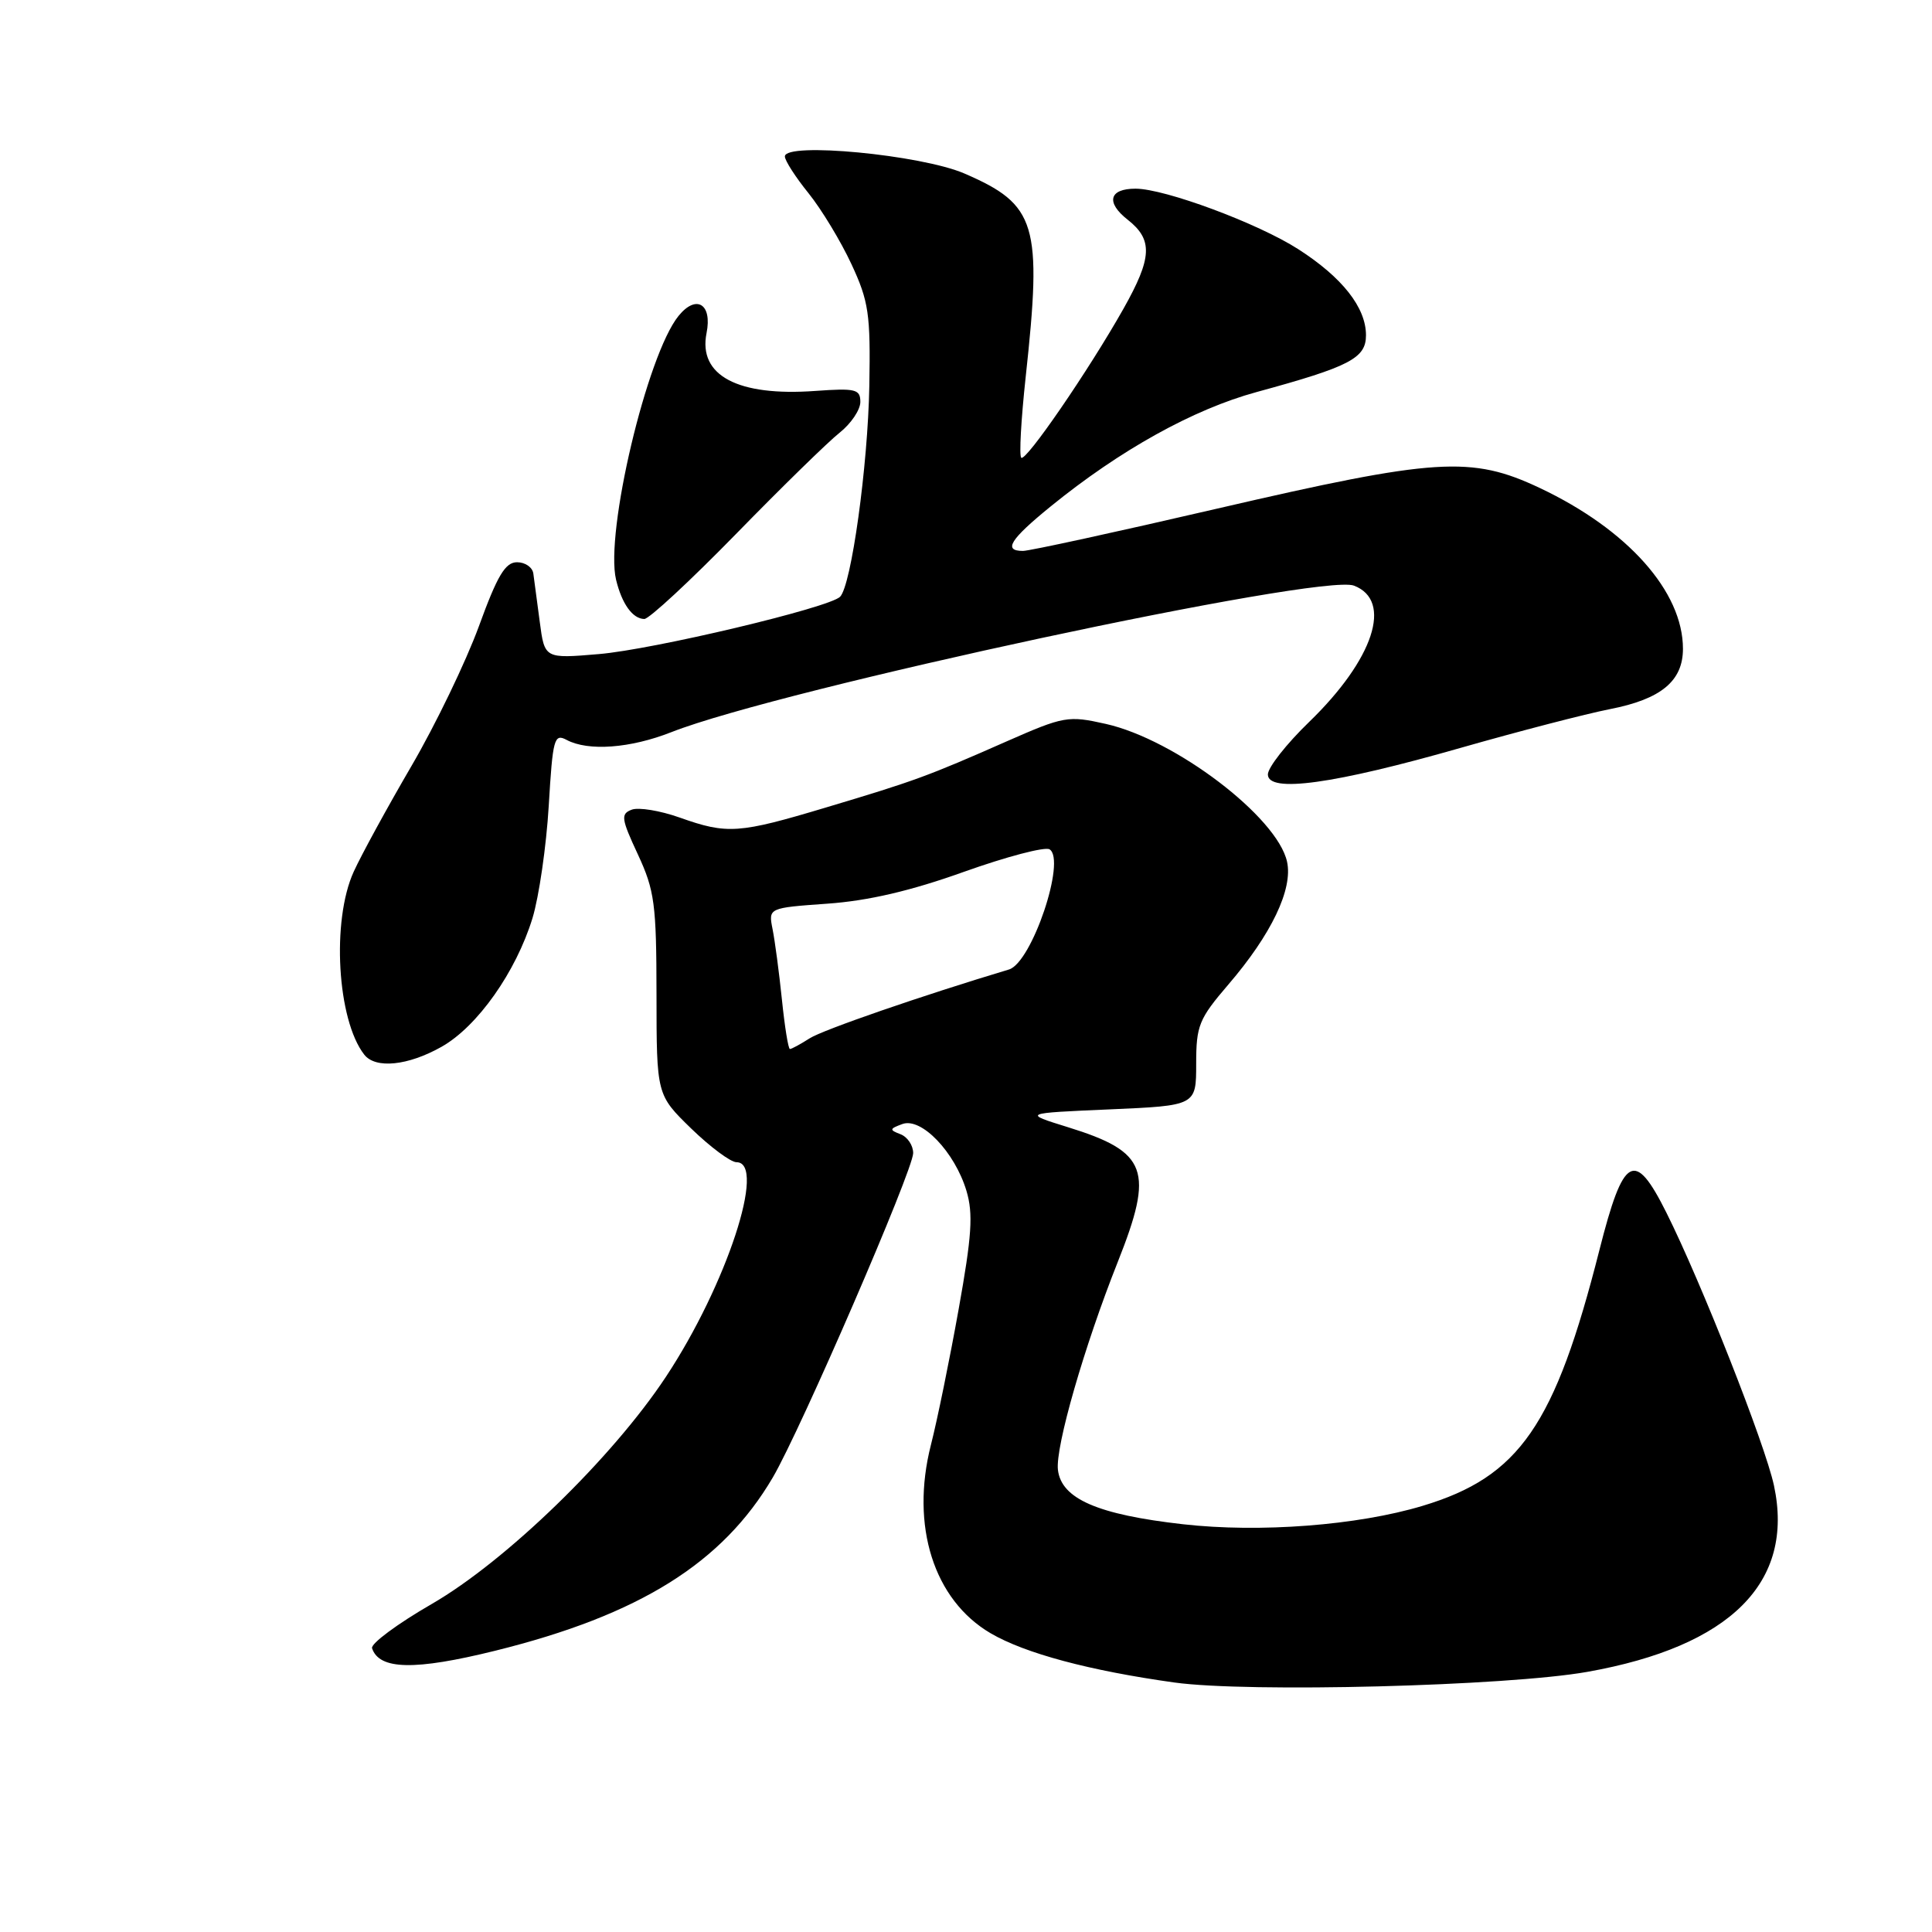<?xml version="1.0" encoding="UTF-8" standalone="no"?>
<!DOCTYPE svg PUBLIC "-//W3C//DTD SVG 1.1//EN" "http://www.w3.org/Graphics/SVG/1.1/DTD/svg11.dtd" >
<svg xmlns="http://www.w3.org/2000/svg" xmlns:xlink="http://www.w3.org/1999/xlink" version="1.1" viewBox="0 0 256 256">
 <g >
 <path fill="currentColor"
d=" M 210.33 221.53 C 229.31 218.16 237.81 209.67 235.06 196.84 C 233.89 191.39 225.42 169.90 220.81 160.69 C 216.59 152.24 215.12 153.06 211.93 165.64 C 206.03 188.88 201.34 195.67 188.51 199.53 C 179.89 202.13 166.91 203.12 156.75 201.97 C 145.44 200.69 140.63 198.60 140.18 194.76 C 139.83 191.72 143.66 178.42 148.10 167.24 C 152.95 155.04 152.06 152.63 141.51 149.36 C 135.51 147.50 135.51 147.50 147.01 147.00 C 158.50 146.50 158.50 146.50 158.50 140.96 C 158.50 135.89 158.86 135.01 162.76 130.46 C 168.47 123.81 171.34 117.81 170.54 114.18 C 169.24 108.26 155.72 97.98 146.52 95.92 C 141.53 94.80 140.97 94.90 133.40 98.23 C 122.93 102.85 121.21 103.48 109.50 106.98 C 97.87 110.47 96.37 110.57 90.06 108.33 C 87.47 107.41 84.60 106.94 83.70 107.29 C 82.23 107.85 82.31 108.47 84.52 113.21 C 86.74 117.99 86.98 119.78 86.99 131.79 C 87.00 145.07 87.00 145.07 91.59 149.54 C 94.12 151.99 96.82 154.00 97.59 154.00 C 101.62 154.00 96.26 170.30 88.24 182.43 C 81.12 193.20 67.04 206.85 57.22 212.53 C 52.66 215.16 49.10 217.80 49.30 218.40 C 50.25 221.27 54.95 221.37 65.62 218.73 C 84.72 214.00 95.75 207.11 102.40 195.77 C 106.12 189.41 121.00 155.04 121.00 152.79 C 121.00 151.77 120.25 150.65 119.32 150.29 C 117.82 149.72 117.85 149.57 119.57 148.94 C 122.08 148.02 126.51 152.64 128.06 157.79 C 128.97 160.83 128.77 163.77 127.02 173.51 C 125.84 180.11 124.19 188.18 123.35 191.46 C 120.62 202.20 123.73 212.00 131.27 216.42 C 135.82 219.08 144.36 221.37 155.61 222.94 C 165.40 224.30 199.68 223.42 210.33 221.53 Z  M 58.50 138.71 C 63.26 136.03 68.37 128.79 70.56 121.65 C 71.42 118.82 72.39 112.13 72.71 106.79 C 73.24 97.86 73.43 97.16 75.08 98.04 C 77.94 99.57 83.52 99.16 88.97 97.01 C 103.45 91.31 175.06 75.94 179.41 77.60 C 184.59 79.59 182.03 87.37 173.47 95.66 C 170.46 98.57 168.00 101.70 168.00 102.62 C 168.00 105.11 176.76 103.90 193.60 99.08 C 201.24 96.90 210.13 94.59 213.34 93.96 C 220.10 92.64 223.00 90.24 223.00 85.97 C 223.00 78.39 215.68 70.17 204.05 64.67 C 194.95 60.37 190.31 60.67 161.30 67.39 C 147.99 70.48 136.41 73.00 135.55 73.00 C 132.89 73.00 133.82 71.50 139.20 67.12 C 148.41 59.63 158.11 54.24 166.50 51.95 C 178.86 48.58 181.00 47.47 181.00 44.42 C 181.00 40.75 177.86 36.76 172.03 33.02 C 166.69 29.59 154.34 25.00 150.46 25.00 C 146.96 25.00 146.50 26.82 149.42 29.11 C 152.79 31.76 152.68 34.14 148.86 40.92 C 144.25 49.09 135.91 61.24 135.32 60.65 C 135.03 60.37 135.30 55.59 135.90 50.03 C 138.12 29.66 137.36 27.13 127.79 22.99 C 122.04 20.51 104.00 18.79 104.00 20.73 C 104.00 21.28 105.41 23.47 107.14 25.61 C 108.86 27.75 111.42 31.98 112.82 35.00 C 115.11 39.92 115.36 41.61 115.19 51.11 C 115.00 61.77 112.80 77.61 111.31 79.08 C 109.81 80.54 86.58 86.06 79.35 86.67 C 72.16 87.28 72.16 87.28 71.52 82.39 C 71.16 79.70 70.78 76.83 70.67 76.00 C 70.56 75.17 69.59 74.50 68.51 74.50 C 66.95 74.50 65.90 76.26 63.45 83.00 C 61.74 87.67 57.73 96.00 54.52 101.50 C 51.31 107.00 47.87 113.30 46.87 115.50 C 43.91 121.98 44.67 135.15 48.27 139.75 C 49.76 141.65 54.05 141.22 58.50 138.71 Z  M 97.51 70.77 C 103.56 64.57 109.75 58.52 111.26 57.33 C 112.77 56.13 114.00 54.30 114.00 53.26 C 114.00 51.57 113.37 51.42 108.04 51.80 C 97.75 52.55 92.50 49.76 93.62 44.14 C 94.40 40.27 92.26 38.96 89.91 41.86 C 85.73 47.02 80.15 70.58 81.63 76.81 C 82.40 80.01 83.82 81.99 85.37 82.02 C 85.99 82.04 91.45 76.97 97.51 70.77 Z  M 103.61 132.47 C 103.24 128.88 102.68 124.67 102.37 123.12 C 101.81 120.30 101.81 120.30 109.65 119.74 C 115.05 119.36 120.70 118.04 127.73 115.52 C 133.36 113.51 138.46 112.17 139.07 112.54 C 141.31 113.93 136.72 127.55 133.70 128.46 C 122.18 131.92 109.01 136.47 107.29 137.58 C 106.07 138.36 104.89 139.00 104.67 139.00 C 104.45 139.00 103.98 136.06 103.61 132.47 Z "/>
</g>
</svg>